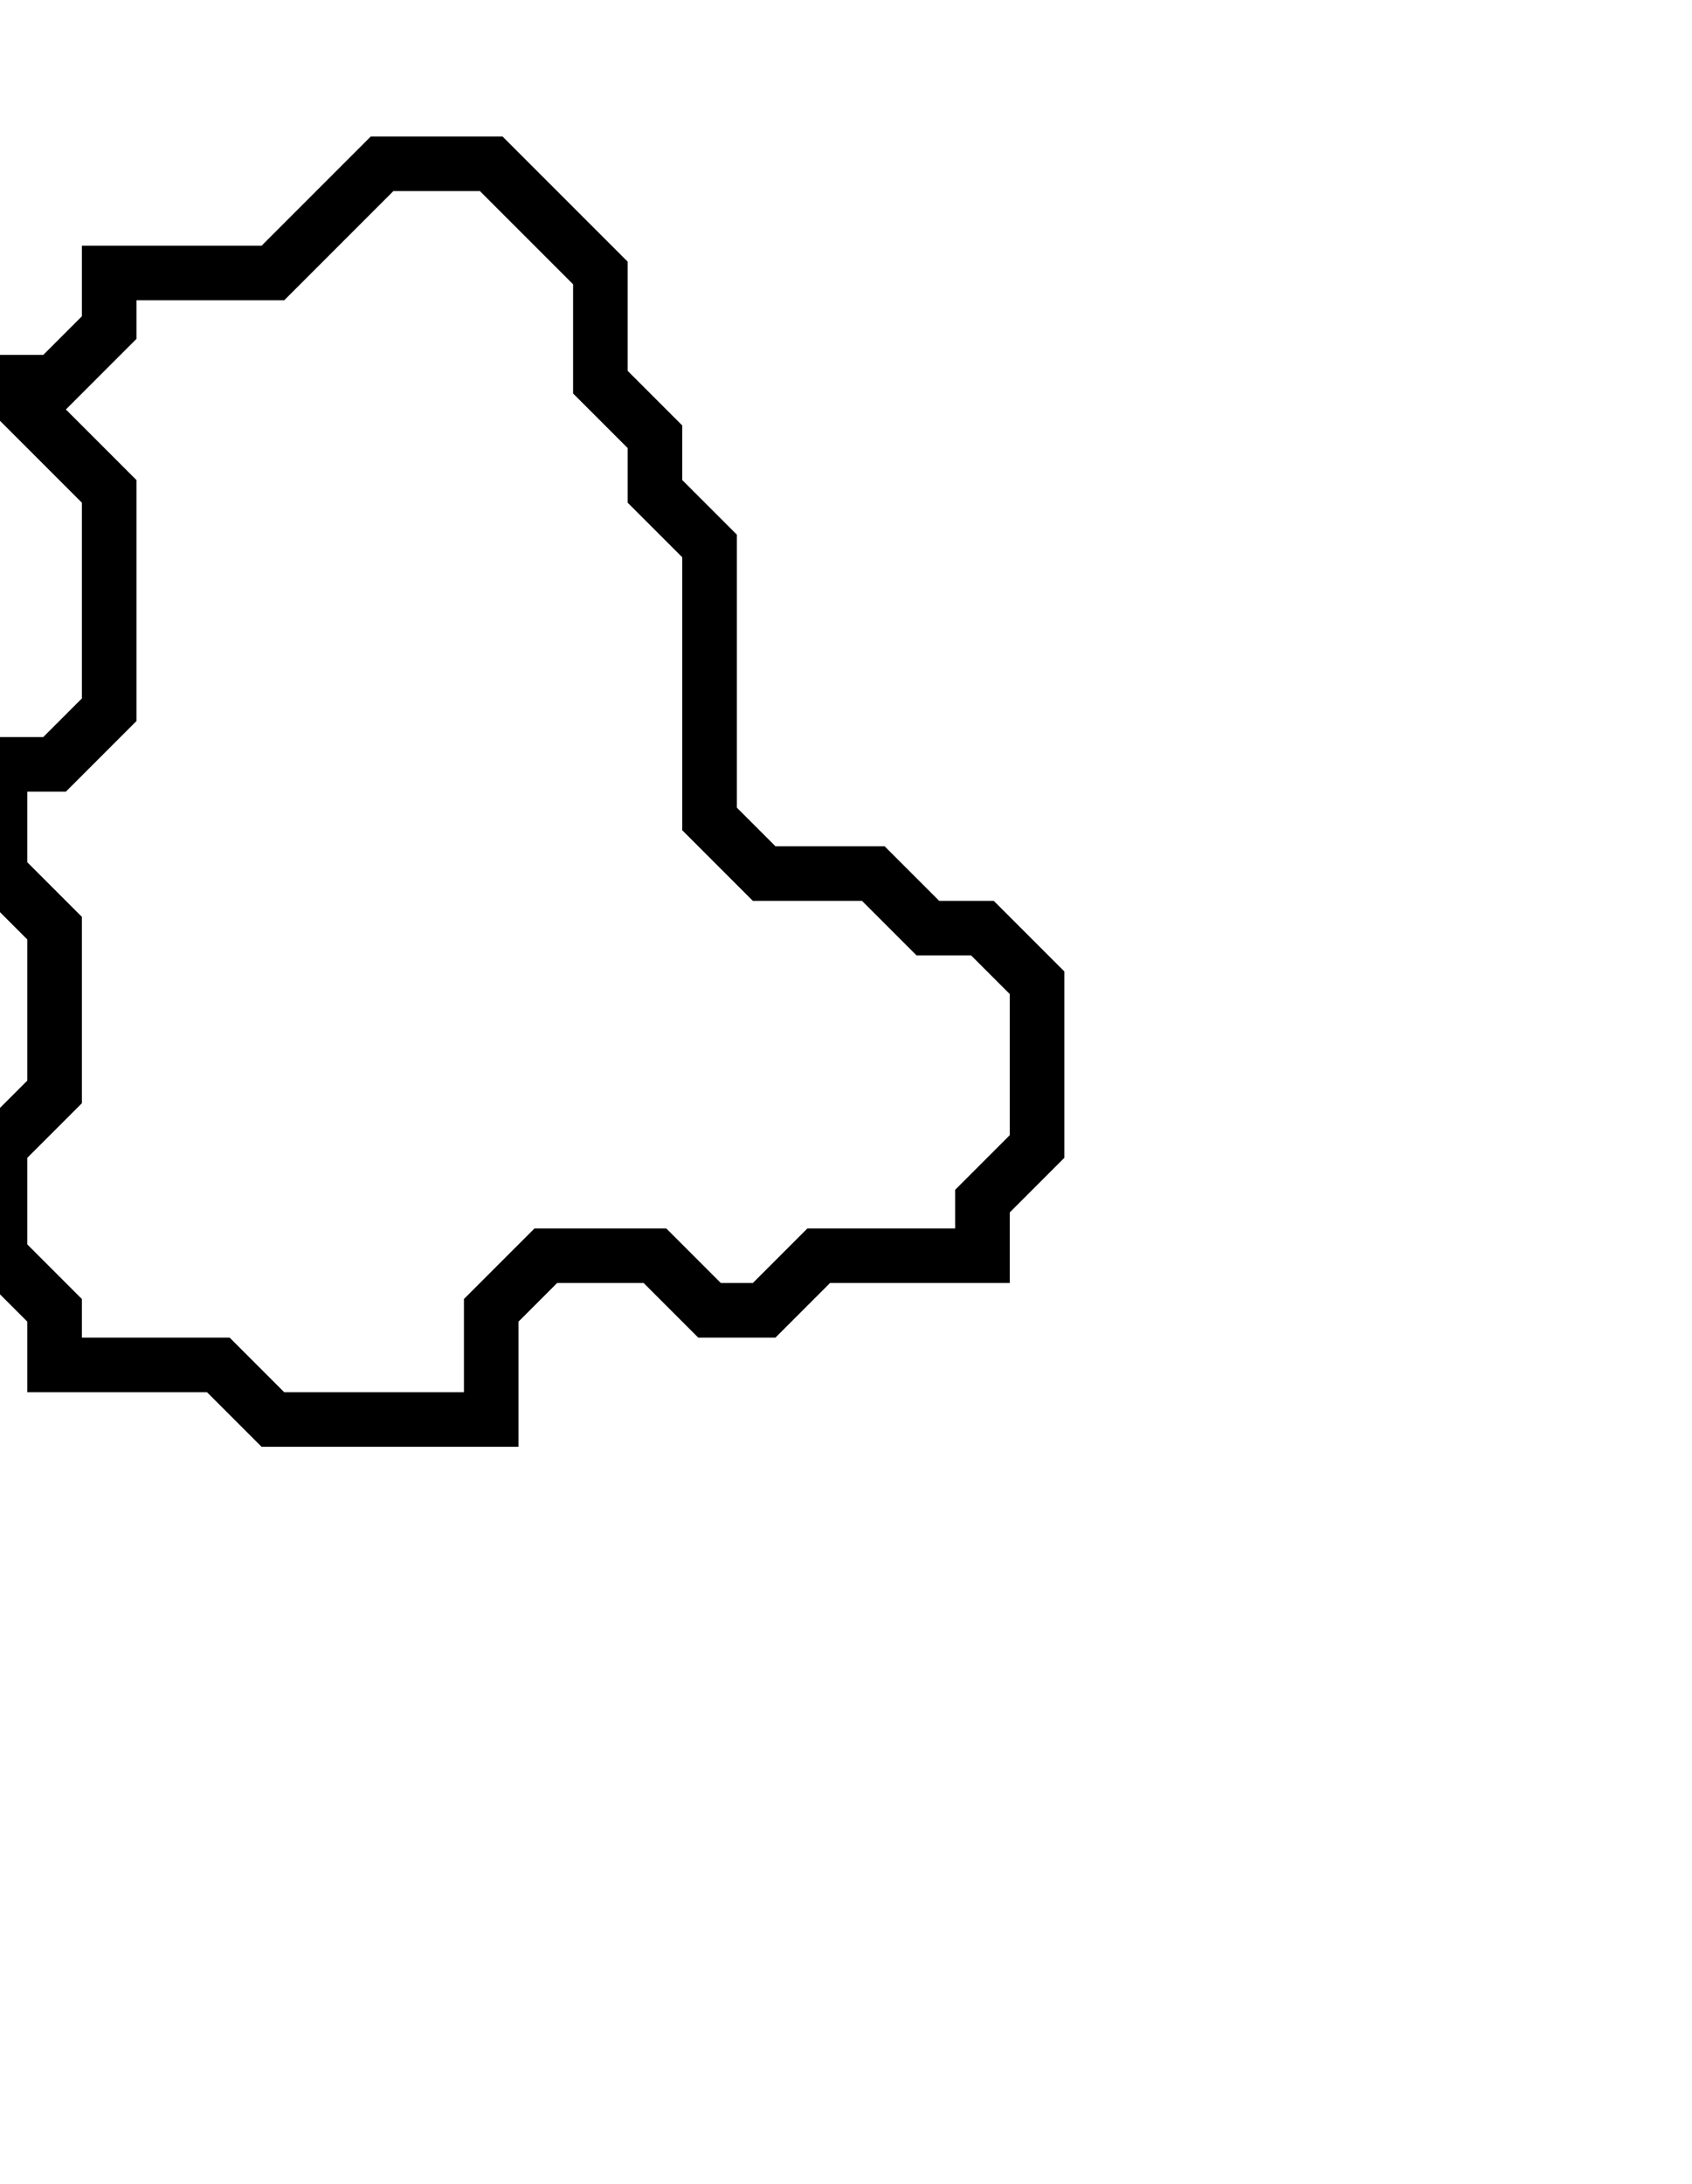 <svg xmlns="http://www.w3.org/2000/svg" width="31" height="40">
  <path d="M 7,3 L 5,5 L 2,5 L 2,6 L 1,7 L 0,7 L 2,9 L 2,13 L 1,14 L 0,14 L 0,16 L 1,17 L 1,20 L 0,21 L 0,23 L 1,24 L 1,25 L 4,25 L 5,26 L 9,26 L 9,24 L 10,23 L 12,23 L 13,24 L 14,24 L 15,23 L 18,23 L 18,22 L 19,21 L 19,18 L 18,17 L 17,17 L 16,16 L 14,16 L 13,15 L 13,10 L 12,9 L 12,8 L 11,7 L 11,5 L 9,3 Z" fill="none" stroke="black" stroke-width="1"/>
</svg>